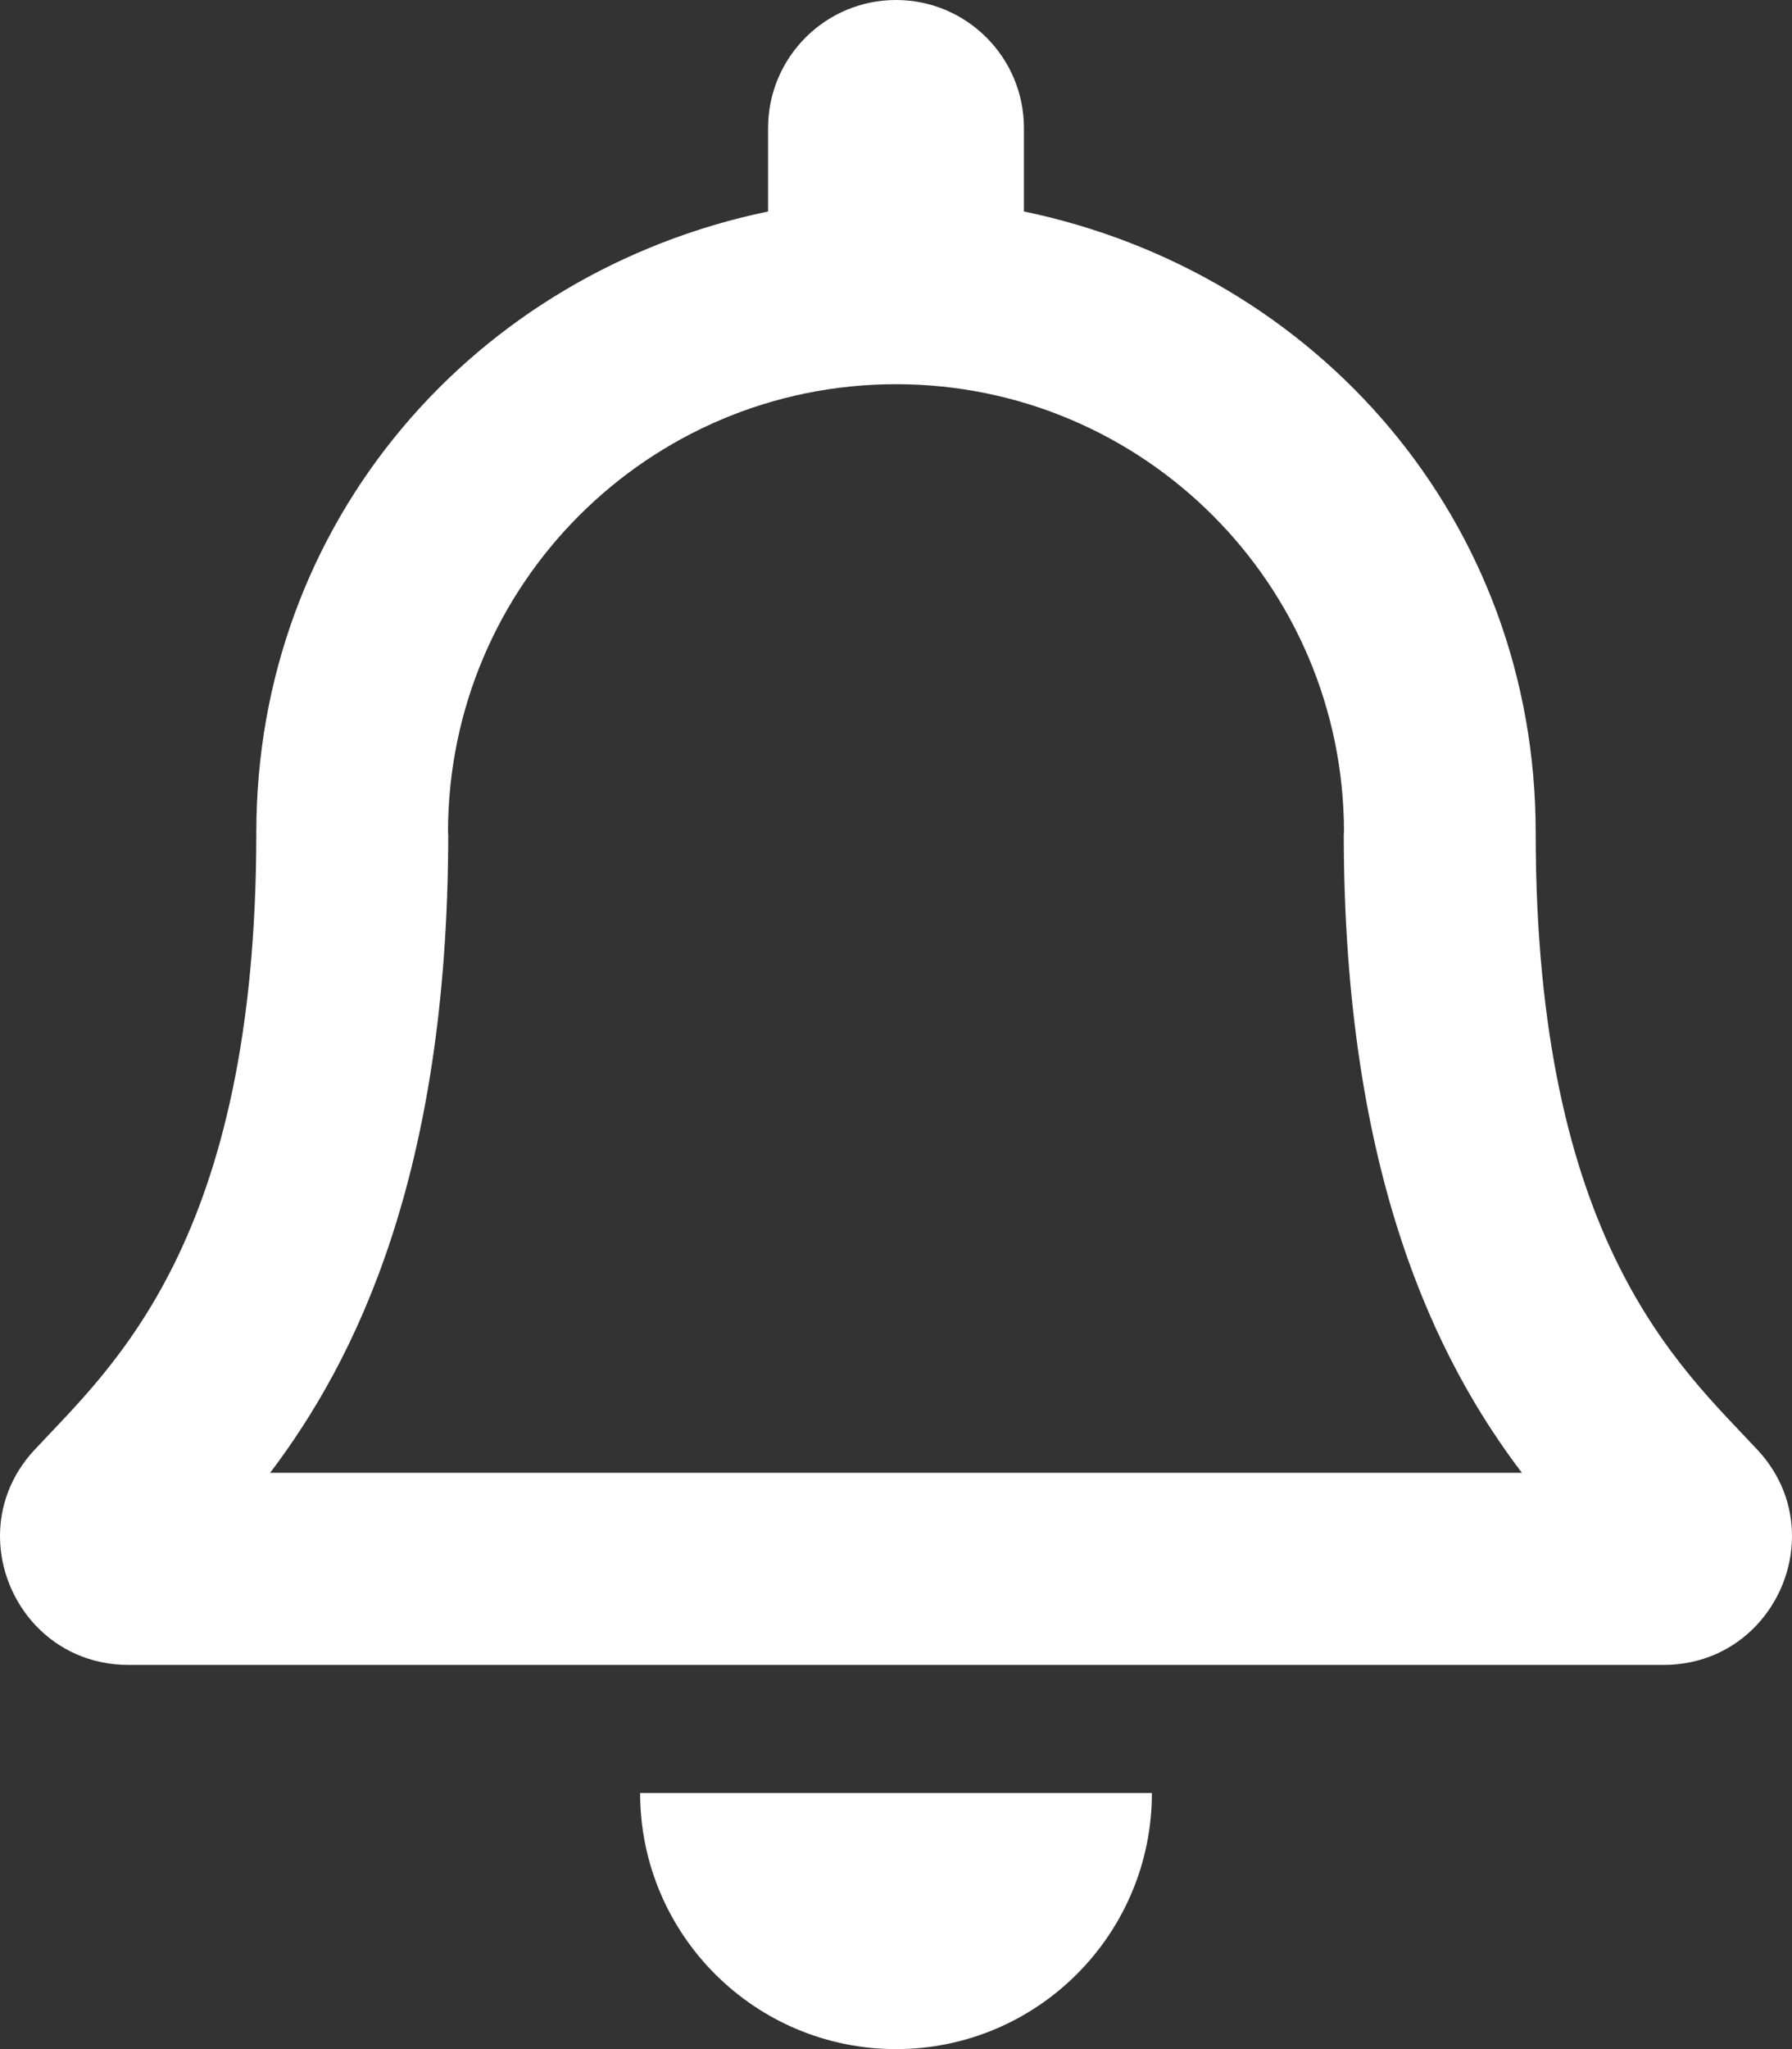 <svg width="448" height="512" viewBox="0 0 448 512" fill="none" xmlns="http://www.w3.org/2000/svg">
<rect x="0" y="0" width="448" height="512" fill="#333333" stroke="none"/>
<g clip-path="url(#clip0)">
<path d="M439.39 362.29C420.07 341.53 383.92 310.3 383.92 208C383.92 130.3 329.44 68.1 255.98 52.84V32C255.98 14.33 241.66 0 224 0C206.34 0 192.02 14.33 192.02 32V52.84C118.56 68.1 64.08 130.3 64.08 208C64.08 310.3 27.93 341.53 8.61 362.29C2.61 368.74 -0.05 376.45 -4.10337e-05 384C0.11 400.4 12.98 416 32.1 416H415.9C435.02 416 447.9 400.4 448 384C448.05 376.45 445.39 368.73 439.39 362.29V362.29ZM67.53 368C88.75 340.03 111.95 293.67 112.06 208.58C112.06 208.38 112 208.2 112 208C112 146.14 162.14 96 224 96C285.86 96 336 146.14 336 208C336 208.2 335.94 208.38 335.94 208.58C336.05 293.68 359.25 340.04 380.47 368H67.53ZM224 512C259.32 512 287.97 483.35 287.97 448H160.03C160.03 483.35 188.68 512 224 512Z" fill="white"/>
</g>
<defs>
<clipPath id="clip0">
<rect width="448" height="512" fill="white"/>
</clipPath>
</defs>
</svg>
